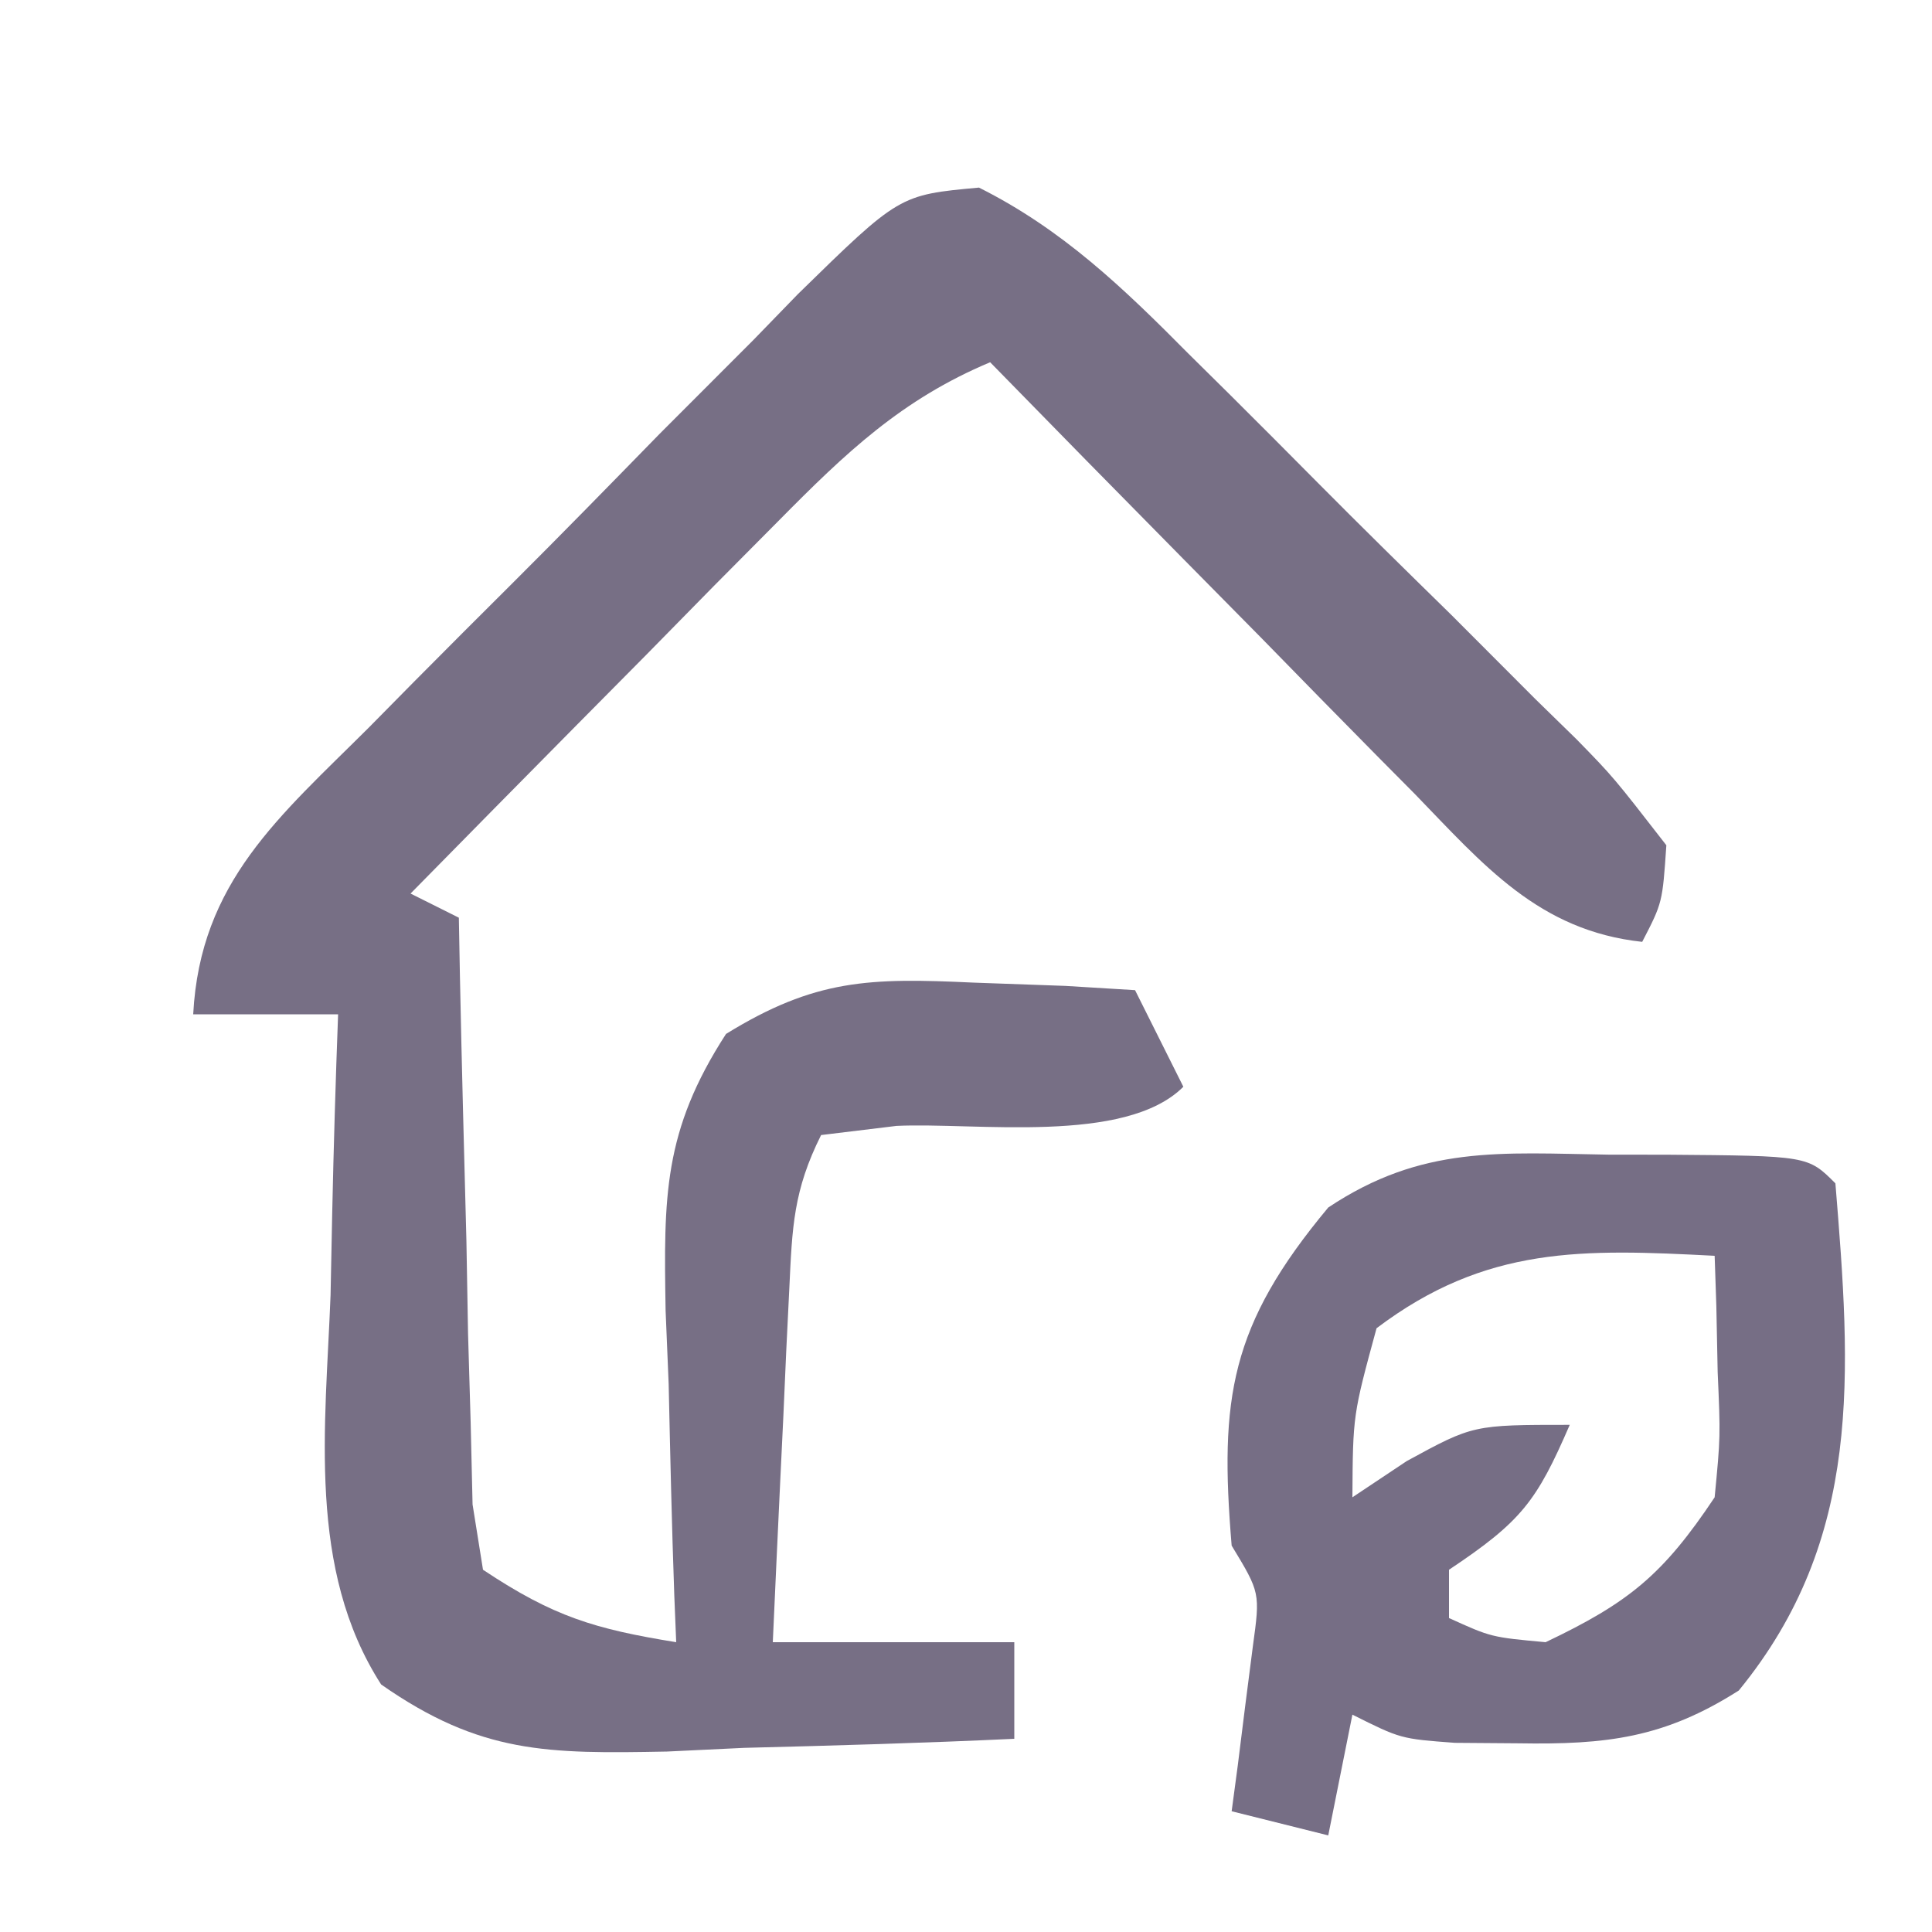 <?xml version="1.0" encoding="UTF-8"?>
<svg version="1.1" xmlns="http://www.w3.org/2000/svg" width="80" height="80">
<path d="M0 0 C3.454 1.728 5.986 4.164 8.674 6.877 C9.533 7.726 9.533 7.726 10.409 8.592 C11.612 9.789 12.81 10.99 14.004 12.196 C15.837 14.044 17.694 15.866 19.553 17.687 C20.72 18.853 21.885 20.02 23.049 21.189 C23.608 21.734 24.166 22.279 24.741 22.841 C26.27 24.407 26.27 24.407 28.463 27.232 C28.302 29.61 28.302 29.61 27.463 31.232 C23.178 30.769 20.893 28.046 18.042 25.103 C17.537 24.594 17.032 24.085 16.512 23.561 C14.905 21.937 13.309 20.304 11.713 18.67 C10.624 17.565 9.534 16.462 8.444 15.359 C5.776 12.658 3.117 9.948 0.463 7.232 C-3.204 8.771 -5.522 10.987 -8.302 13.802 C-9.192 14.698 -10.081 15.594 -10.998 16.517 C-12.378 17.923 -12.378 17.923 -13.787 19.357 C-14.731 20.312 -15.677 21.266 -16.623 22.22 C-18.932 24.553 -21.236 26.891 -23.537 29.232 C-22.877 29.562 -22.217 29.892 -21.537 30.232 C-21.522 31.04 -21.507 31.847 -21.492 32.679 C-21.418 36.322 -21.321 39.964 -21.224 43.607 C-21.202 44.878 -21.179 46.149 -21.156 47.459 C-21.12 48.67 -21.085 49.882 -21.048 51.131 C-21.022 52.251 -20.996 53.372 -20.969 54.527 C-20.826 55.419 -20.684 56.312 -20.537 57.232 C-17.619 59.177 -15.911 59.685 -12.537 60.232 C-12.576 59.272 -12.576 59.272 -12.616 58.292 C-12.72 55.376 -12.785 52.461 -12.849 49.545 C-12.891 48.537 -12.933 47.53 -12.976 46.492 C-13.054 41.784 -13.078 39.069 -10.474 35.045 C-6.783 32.767 -4.529 32.719 -0.224 32.92 C1.03 32.965 2.284 33.01 3.577 33.056 C5.006 33.143 5.006 33.143 6.463 33.232 C7.123 34.552 7.783 35.872 8.463 37.232 C6.054 39.642 -0.149 38.699 -3.412 38.853 C-4.443 38.978 -5.474 39.103 -6.537 39.232 C-7.683 41.525 -7.734 43.031 -7.853 45.584 C-7.895 46.435 -7.937 47.285 -7.98 48.162 C-8.019 49.051 -8.059 49.941 -8.099 50.857 C-8.142 51.754 -8.185 52.652 -8.23 53.576 C-8.336 55.794 -8.437 58.013 -8.537 60.232 C-5.237 60.232 -1.937 60.232 1.463 60.232 C1.463 61.552 1.463 62.872 1.463 64.232 C-2.265 64.407 -5.993 64.513 -9.724 64.607 C-10.779 64.657 -11.834 64.708 -12.921 64.76 C-17.857 64.853 -20.636 64.862 -24.755 61.982 C-27.828 57.203 -27.058 51.303 -26.849 45.857 C-26.827 44.74 -26.804 43.622 -26.781 42.47 C-26.722 39.723 -26.64 36.978 -26.537 34.232 C-28.517 34.232 -30.497 34.232 -32.537 34.232 C-32.249 28.743 -28.951 26.034 -25.271 22.365 C-24.641 21.726 -24.01 21.087 -23.361 20.429 C-22.027 19.084 -20.689 17.745 -19.346 16.41 C-17.29 14.361 -15.263 12.286 -13.236 10.209 C-11.937 8.905 -10.636 7.603 -9.333 6.302 C-8.728 5.679 -8.123 5.055 -7.499 4.412 C-3.298 0.302 -3.298 0.302 0 0 Z " fill="#776F85" transform="translate(40.537,7.768)"/>
<path d="M0 0 C1.183 0.001 1.183 0.001 2.391 0.002 C8.235 0.047 8.235 0.047 9.375 1.188 C10.018 9.052 10.528 15.889 5.375 22.188 C2.282 24.159 -0.116 24.435 -3.75 24.375 C-4.619 24.369 -5.488 24.362 -6.383 24.355 C-8.625 24.188 -8.625 24.188 -10.625 23.188 C-10.955 24.837 -11.285 26.488 -11.625 28.188 C-12.945 27.858 -14.265 27.527 -15.625 27.188 C-15.541 26.561 -15.457 25.935 -15.371 25.289 C-15.269 24.472 -15.167 23.655 -15.062 22.812 C-14.958 22 -14.854 21.188 -14.746 20.352 C-14.443 18.139 -14.443 18.139 -15.625 16.188 C-16.134 10.083 -15.692 7.068 -11.625 2.188 C-7.742 -0.401 -4.493 -0.07 0 0 Z M-9.625 7.188 C-10.604 10.781 -10.604 10.781 -10.625 14.188 C-9.883 13.693 -9.14 13.197 -8.375 12.688 C-5.625 11.188 -5.625 11.188 -1.625 11.188 C-2.995 14.349 -3.614 15.18 -6.625 17.188 C-6.625 17.848 -6.625 18.508 -6.625 19.188 C-4.878 19.981 -4.878 19.981 -2.625 20.188 C0.821 18.547 2.232 17.402 4.375 14.188 C4.617 11.672 4.617 11.672 4.5 9 C4.482 8.099 4.464 7.198 4.445 6.27 C4.422 5.582 4.399 4.895 4.375 4.188 C-1.066 3.906 -5.088 3.757 -9.625 7.188 Z " fill="#766E85" transform="translate(66.625,47.812)"/>
</svg>
